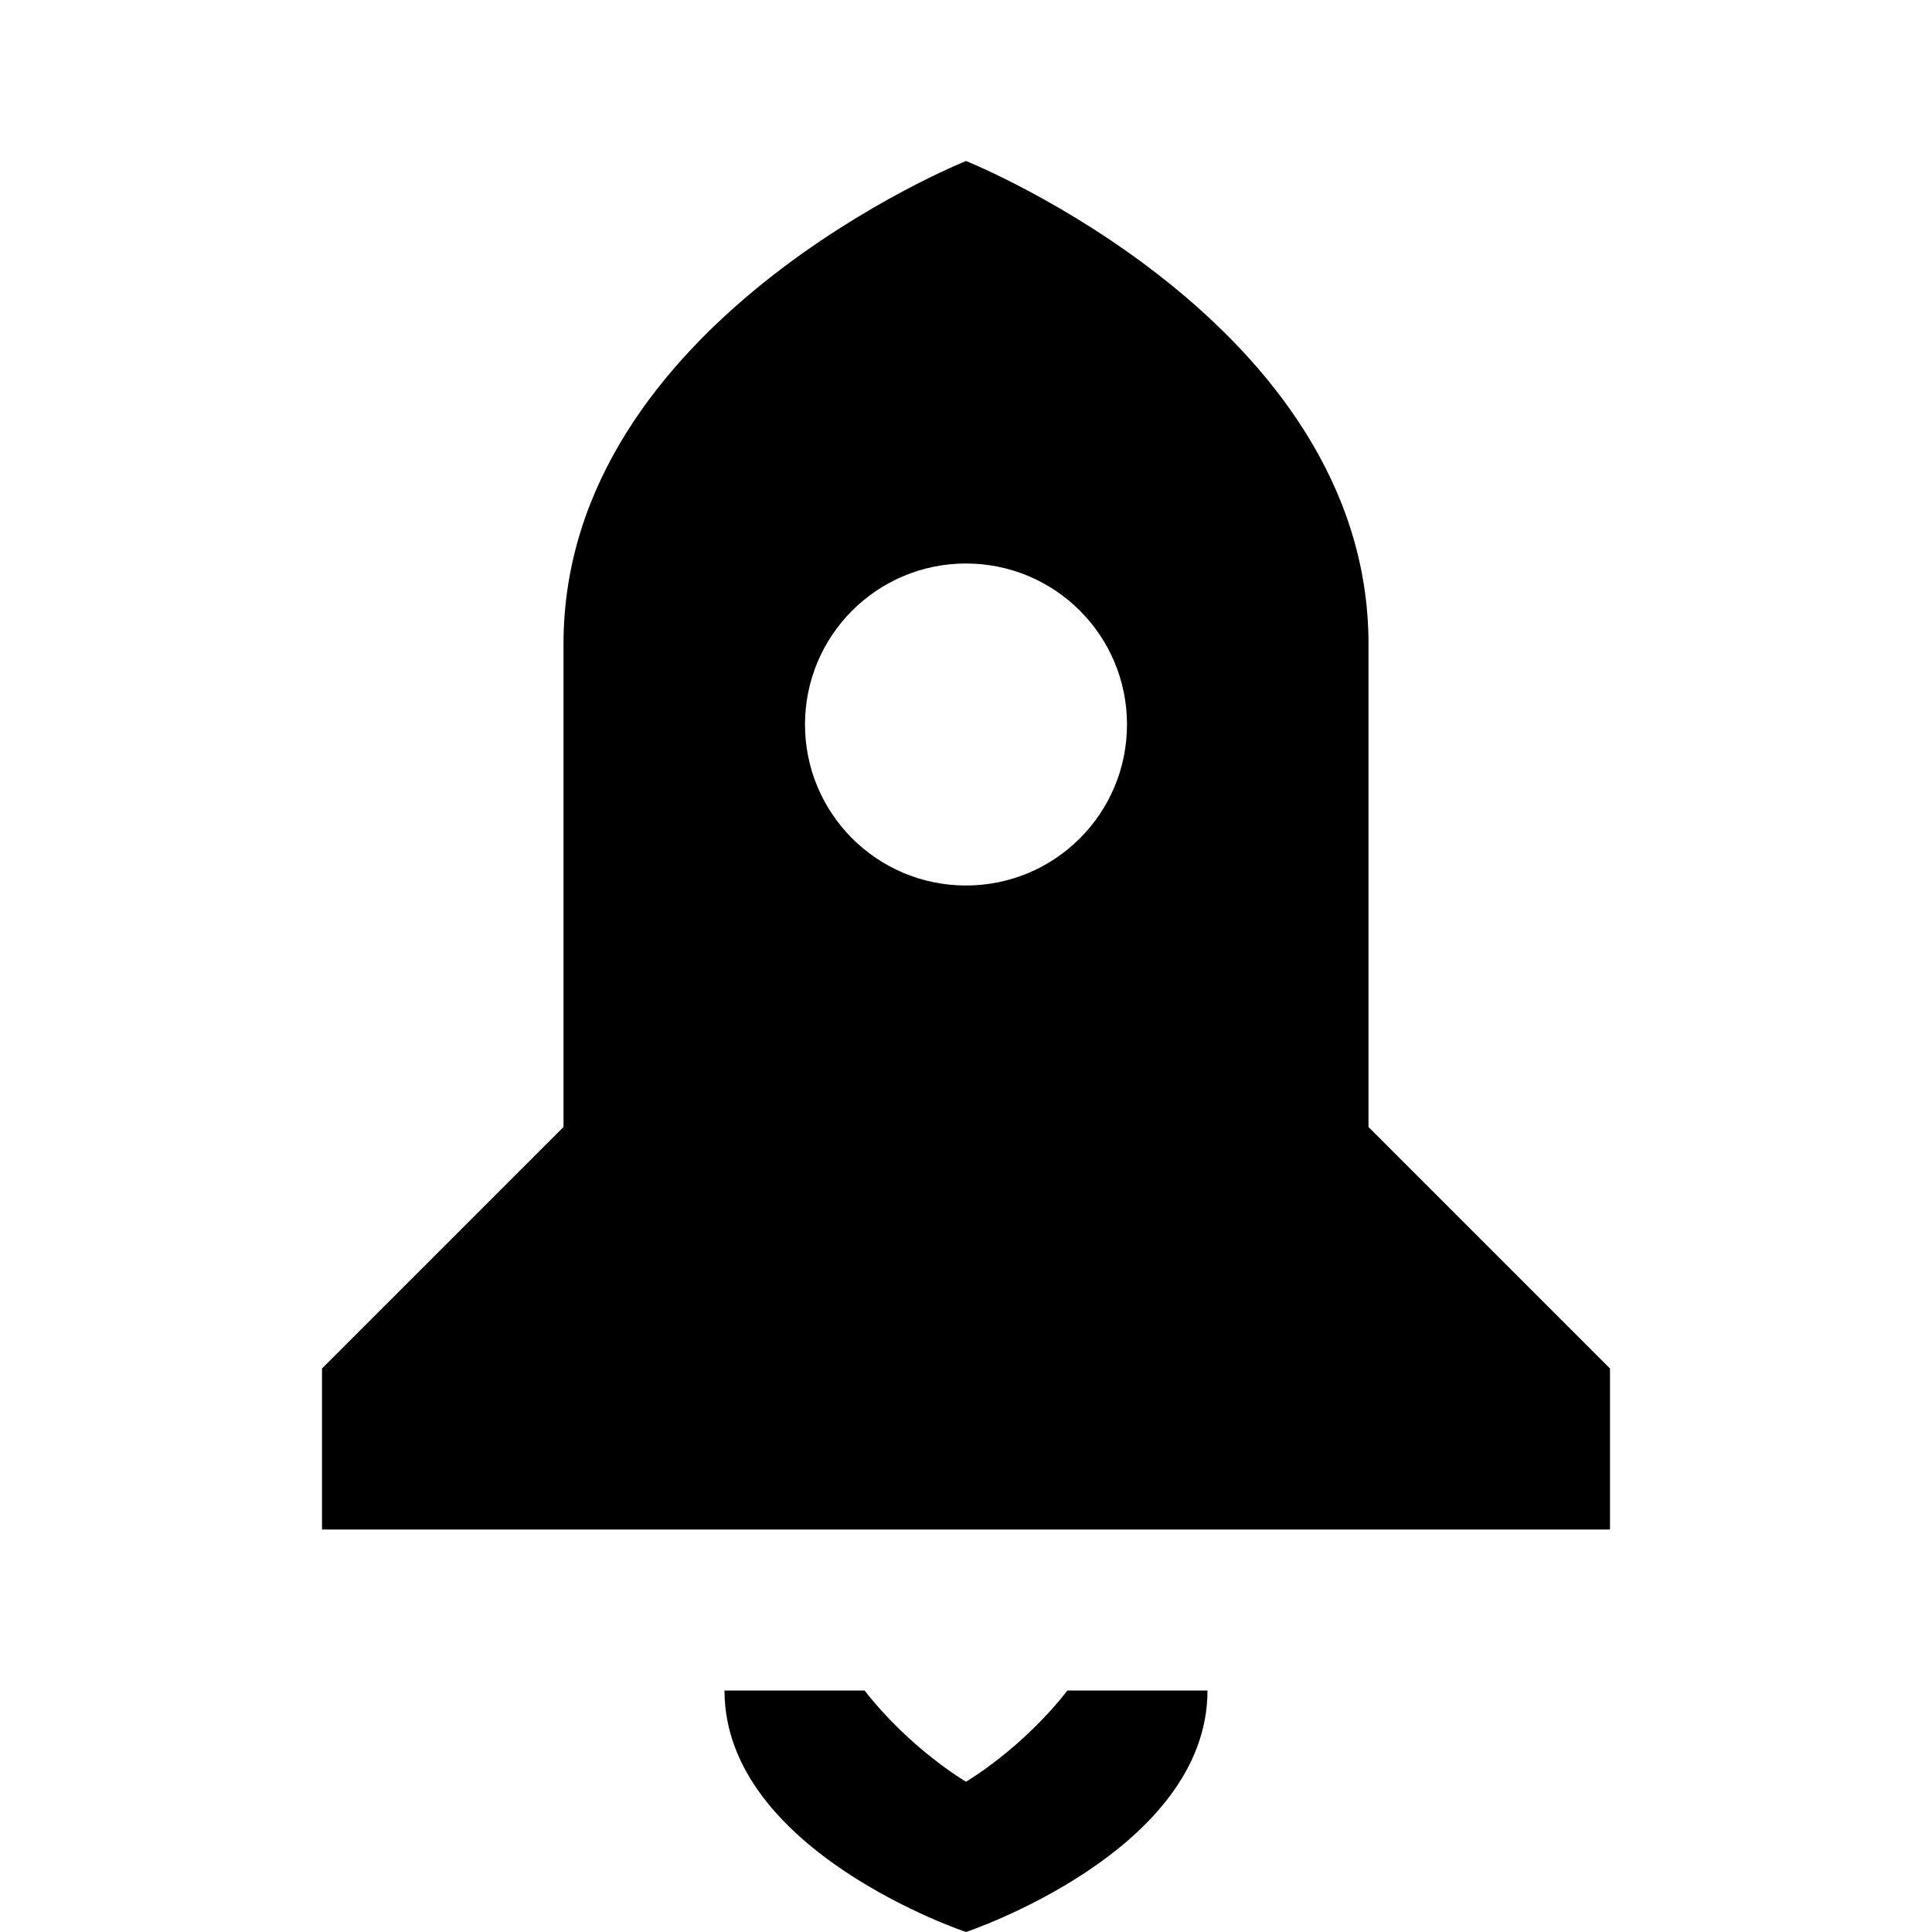 <svg version="1.2" baseProfile="tiny" xmlns="http://www.w3.org/2000/svg" width="32" height="32" viewBox="0 0 24 24">
<path d="M 12 2 C 12 2 7 4 7 8 L 7 14 L 4 17 L 4 19 L 20 19 L 20 17 L 17 14 L 17 8 C 17 4 12 2 12 2 z M 12 7 C 13.105 7 14 7.895 14 9 C 14 10.105 13.105 11 12 11 C 10.895 11 10 10.105 10 9 C 10 7.895 10.895 7 12 7 z M 9 21 C 9 23 12 24 12 24 C 12 24 15 23 15 21 L 13.26 21 C 12.69 21.731 12 22.133 12 22.133 C 12 22.133 11.31 21.731 10.74 21 L 9 21 z"/>
</svg>